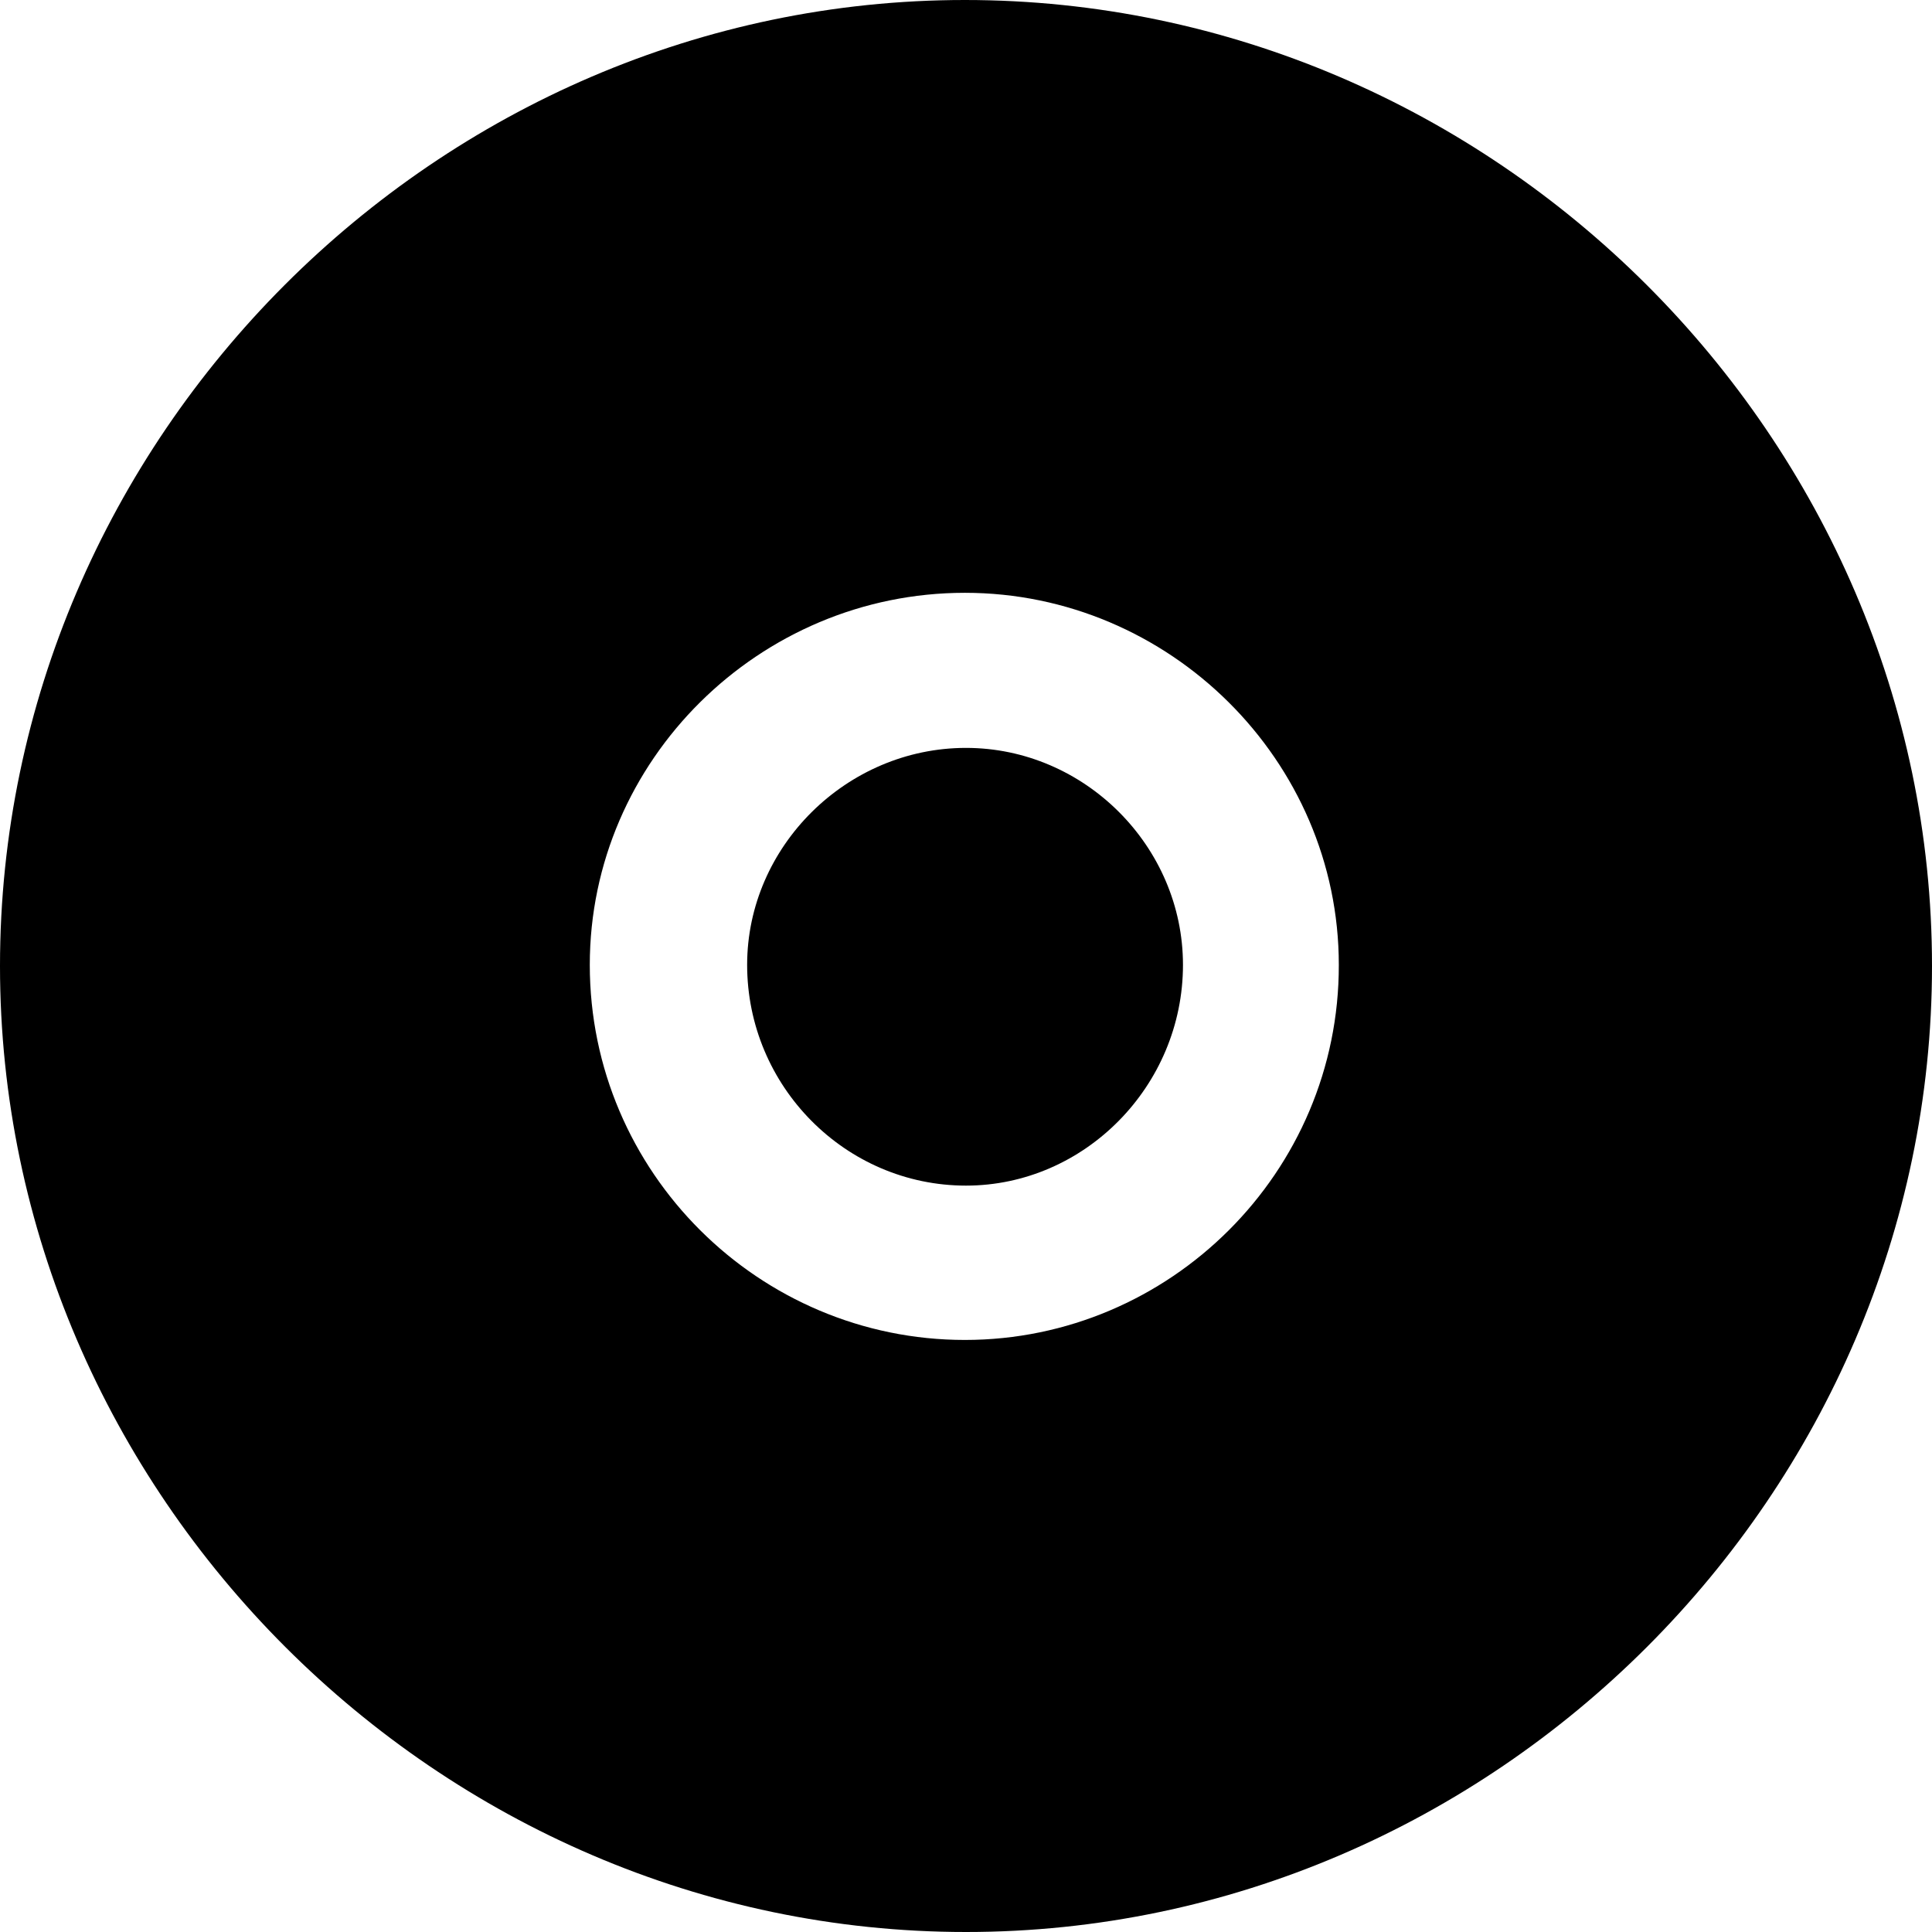 <?xml version="1.0" ?><!-- Generator: Adobe Illustrator 25.0.0, SVG Export Plug-In . SVG Version: 6.00 Build 0)  --><svg xmlns="http://www.w3.org/2000/svg" xmlns:xlink="http://www.w3.org/1999/xlink" version="1.1" id="Layer_1" x="0px" y="0px" viewBox="0 0 512 512" style="enable-background:new 0 0 512 512;" xml:space="preserve">
<path d="M256,512c140,0,256-116.2,256-256C512,116,395.8,0,255.7,0C116,0,0,116,0,256C0,395.8,116.2,512,256,512z M255.7,355.1  c-54.5,0-99.4-44.4-99.4-99.4c0-54.2,44.9-98.6,99.4-98.6c54.2,0,99.1,44.4,99.1,98.6C354.9,310.7,310,355.1,255.7,355.1z   M256,314.2c31.4,0,57.5-26.4,57.5-58.5c0-31.4-26.1-57.5-57.5-57.5c-31.6,0-58,26.1-58,57.5C198,287.9,224.1,314.2,256,314.2z"/>
</svg>